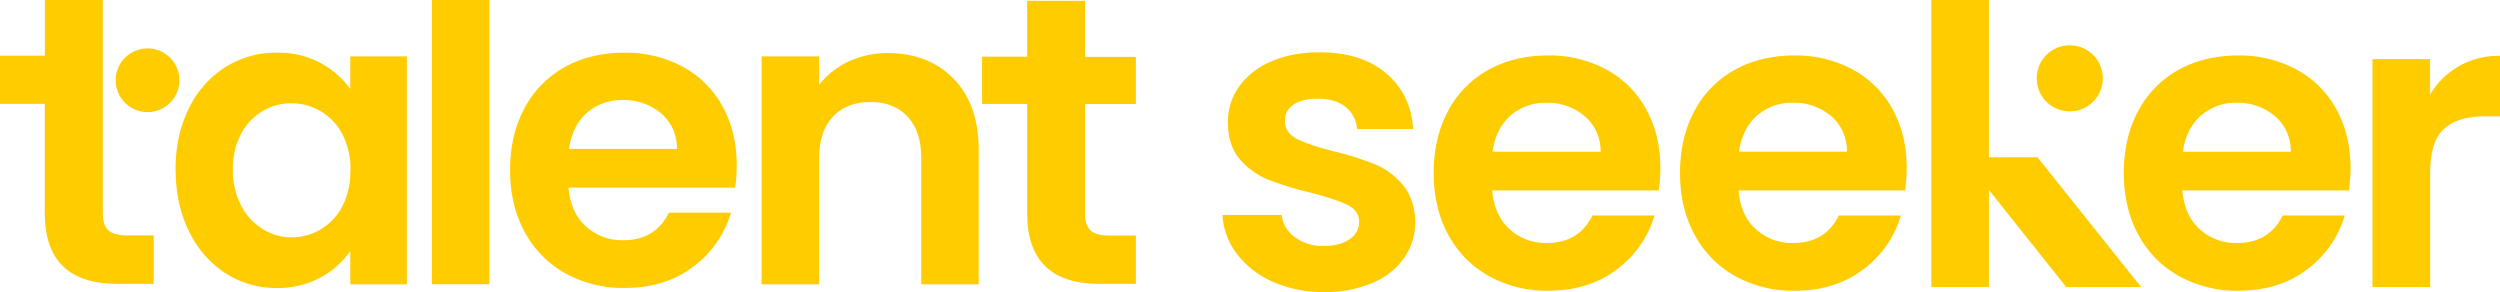 <svg id="Layer_1" data-name="Layer 1" xmlns="http://www.w3.org/2000/svg" viewBox="0 0 1099.06 128.38"><defs><style>.cls-1,.cls-2{fill:#fc0;}.cls-2{fill-rule:evenodd;}</style></defs><path class="cls-1" d="M77.18,74.51q0-15.18,5.9-26.94a44.11,44.11,0,0,1,16-18.08,41.9,41.9,0,0,1,22.65-6.33A38.76,38.76,0,0,1,154,39.07V24.79h24.86V125H154V110.32A37.05,37.05,0,0,1,140.9,122a39.41,39.41,0,0,1-19.3,4.61,40.74,40.74,0,0,1-22.48-6.51,45.28,45.28,0,0,1-16-18.35q-5.91-11.85-5.9-27.22m76.85.37a33.19,33.19,0,0,0-3.52-15.83A25.16,25.16,0,0,0,128.12,45.4a24.52,24.52,0,0,0-12.69,3.44,25.56,25.56,0,0,0-9.43,10,32.1,32.1,0,0,0-3.62,15.64A33.17,33.17,0,0,0,106,90.34a26.45,26.45,0,0,0,9.52,10.39,23.7,23.7,0,0,0,12.6,3.62A25.16,25.16,0,0,0,150.51,90.7,33.17,33.17,0,0,0,154,74.88"/><rect class="cls-1" x="189.84" width="25.31" height="124.96"/><path class="cls-1" d="M323.88,72.7a60,60,0,0,1-.72,9.77H249.93q.9,10.85,7.59,17A23.46,23.46,0,0,0,274,105.61q14.1,0,20.07-12.11h27.3a45.63,45.63,0,0,1-16.64,23.78q-12.29,9.3-30.19,9.31a52.26,52.26,0,0,1-25.95-6.42A45.24,45.24,0,0,1,230.67,102q-6.42-11.76-6.42-27.13,0-15.54,6.33-27.3A44.22,44.22,0,0,1,248.3,29.49q11.38-6.33,26.22-6.33a52.62,52.62,0,0,1,25.58,6.15,43.22,43.22,0,0,1,17.54,17.45q6.24,11.3,6.24,25.94m-26.22-7.23q-.18-9.76-7.05-15.64A25,25,0,0,0,273.79,44,23,23,0,0,0,258,49.65q-6.42,5.7-7.86,15.82Z"/><path class="cls-1" d="M390.33,23.34q17.9,0,28.93,11.3t11,31.56V125H405V69.63q0-11.92-6-18.35t-16.28-6.42q-10.49,0-16.54,6.42t-6.06,18.35V125H334.82V24.79h25.31V37.27a35,35,0,0,1,12.93-10.22,40,40,0,0,1,17.27-3.71"/><path class="cls-1" d="M729.93,73.92a60,60,0,0,1-.73,9.77H656q.91,10.85,7.6,17A23.4,23.4,0,0,0,680,106.83q14.1,0,20.07-12.11h27.3a45.59,45.59,0,0,1-16.63,23.77q-12.3,9.32-30.2,9.31a52.32,52.32,0,0,1-25.94-6.41,45.18,45.18,0,0,1-17.9-18.17q-6.42-11.76-6.42-27.13,0-15.54,6.33-27.3a44.1,44.1,0,0,1,17.72-18.08q11.39-6.33,26.21-6.33a52.66,52.66,0,0,1,25.59,6.15A43.28,43.28,0,0,1,723.69,48q6.24,11.3,6.24,25.94m-26.22-7.23q-.18-9.76-7.05-15.64a25,25,0,0,0-16.82-5.88A23,23,0,0,0,664,50.87q-6.42,5.7-7.87,15.82Z"/><path class="cls-1" d="M838.22,73.92a60.11,60.11,0,0,1-.72,9.77H764.27q.9,10.85,7.59,17a23.42,23.42,0,0,0,16.46,6.15q14.1,0,20.07-12.11h27.3a45.61,45.61,0,0,1-16.64,23.77q-12.28,9.32-30.19,9.31a52.38,52.38,0,0,1-26-6.41A45.24,45.24,0,0,1,745,103.22q-6.42-11.76-6.42-27.13,0-15.54,6.33-27.3a44.16,44.16,0,0,1,17.72-18.08q11.4-6.33,26.22-6.33a52.62,52.62,0,0,1,25.58,6.15A43.22,43.22,0,0,1,832,48q6.24,11.3,6.24,25.94M812,66.69q-.18-9.76-7-15.64a25,25,0,0,0-16.81-5.88,23,23,0,0,0-15.83,5.7q-6.4,5.7-7.86,15.82Z"/><polygon class="cls-1" points="908.36 126.18 874.37 83.5 874.37 126.18 849.05 126.18 849.05 0 874.37 0 874.37 69.14 895.73 69.14 941.27 126.18 908.36 126.18"/><path class="cls-1" d="M1033.35,73.92a60.11,60.11,0,0,1-.72,9.77H959.4q.9,10.85,7.59,17a23.42,23.42,0,0,0,16.46,6.15q14.1,0,20.07-12.11h27.3a45.65,45.65,0,0,1-16.63,23.77q-12.3,9.32-30.2,9.31a52.38,52.38,0,0,1-26-6.41,45.24,45.24,0,0,1-17.9-18.17q-6.42-11.76-6.42-27.13,0-15.54,6.33-27.3a44.16,44.16,0,0,1,17.72-18.08q11.4-6.33,26.22-6.33a52.69,52.69,0,0,1,25.59,6.15A43.25,43.25,0,0,1,1027.11,48q6.24,11.3,6.24,25.94m-26.22-7.23q-.18-9.76-7-15.64a25,25,0,0,0-16.81-5.88,23,23,0,0,0-15.82,5.7q-6.42,5.7-7.87,15.82Z"/><path class="cls-1" d="M1068.32,41.56a34.8,34.8,0,0,1,30.74-17V51.14h-6.7q-11.92,0-18,5.6t-6,19.53v49.91H1043V26h25.32Z"/><path class="cls-2" d="M909.91,19.9a14.53,14.53,0,1,1-14.52,14.53A14.53,14.53,0,0,1,909.91,19.9"/><path class="cls-1" d="M582,128.38a53.77,53.77,0,0,1-22.47-4.52,39.6,39.6,0,0,1-15.76-12.25,31.12,31.12,0,0,1-6.35-17.13h26a14.13,14.13,0,0,0,5.8,9.76,20.18,20.18,0,0,0,12.62,3.87q7.36,0,11.51-3a8.9,8.9,0,0,0,4.15-7.55q0-5-5.07-7.46T576.3,84.71A135.78,135.78,0,0,1,557.6,79a32.36,32.36,0,0,1-12.53-9q-5.25-6.07-5.25-16.39A26.51,26.51,0,0,1,544.7,38.1a32.79,32.79,0,0,1,14-11Q567.83,23,580.17,23q18.24,0,29.11,9.12t12,24.6H596.57A13.36,13.36,0,0,0,591.5,47q-4.51-3.6-12.07-3.6c-4.66,0-8.26.86-10.77,2.58a8.23,8.23,0,0,0-3.78,7.19q0,5.16,5.16,7.83t16,5.43a138,138,0,0,1,18.24,5.71,32.22,32.22,0,0,1,12.43,9.13q5.25,6.16,5.44,16.3a27.08,27.08,0,0,1-4.88,15.85,32.26,32.26,0,0,1-14,11,53.05,53.05,0,0,1-21.28,4"/><path class="cls-1" d="M45.19,93.92q0,5.06,2.44,7.31t8.22,2.26H67.59V124.8H51.69q-32,0-32-31.06V45.66H0V24.48H19.72V0H45.19Z"/><path class="cls-2" d="M64.87,21.28a14,14,0,1,1-14,14,14,14,0,0,1,14-14"/><path class="cls-1" d="M477,45.73V94c0,3.36.81,5.8,2.43,7.3s4.36,2.25,8.2,2.25h11.71V124.8H483.46q-31.89,0-31.89-31V45.68H431.74V24.9h19.83V.34H477V25h22.34V45.73Z"/></svg>